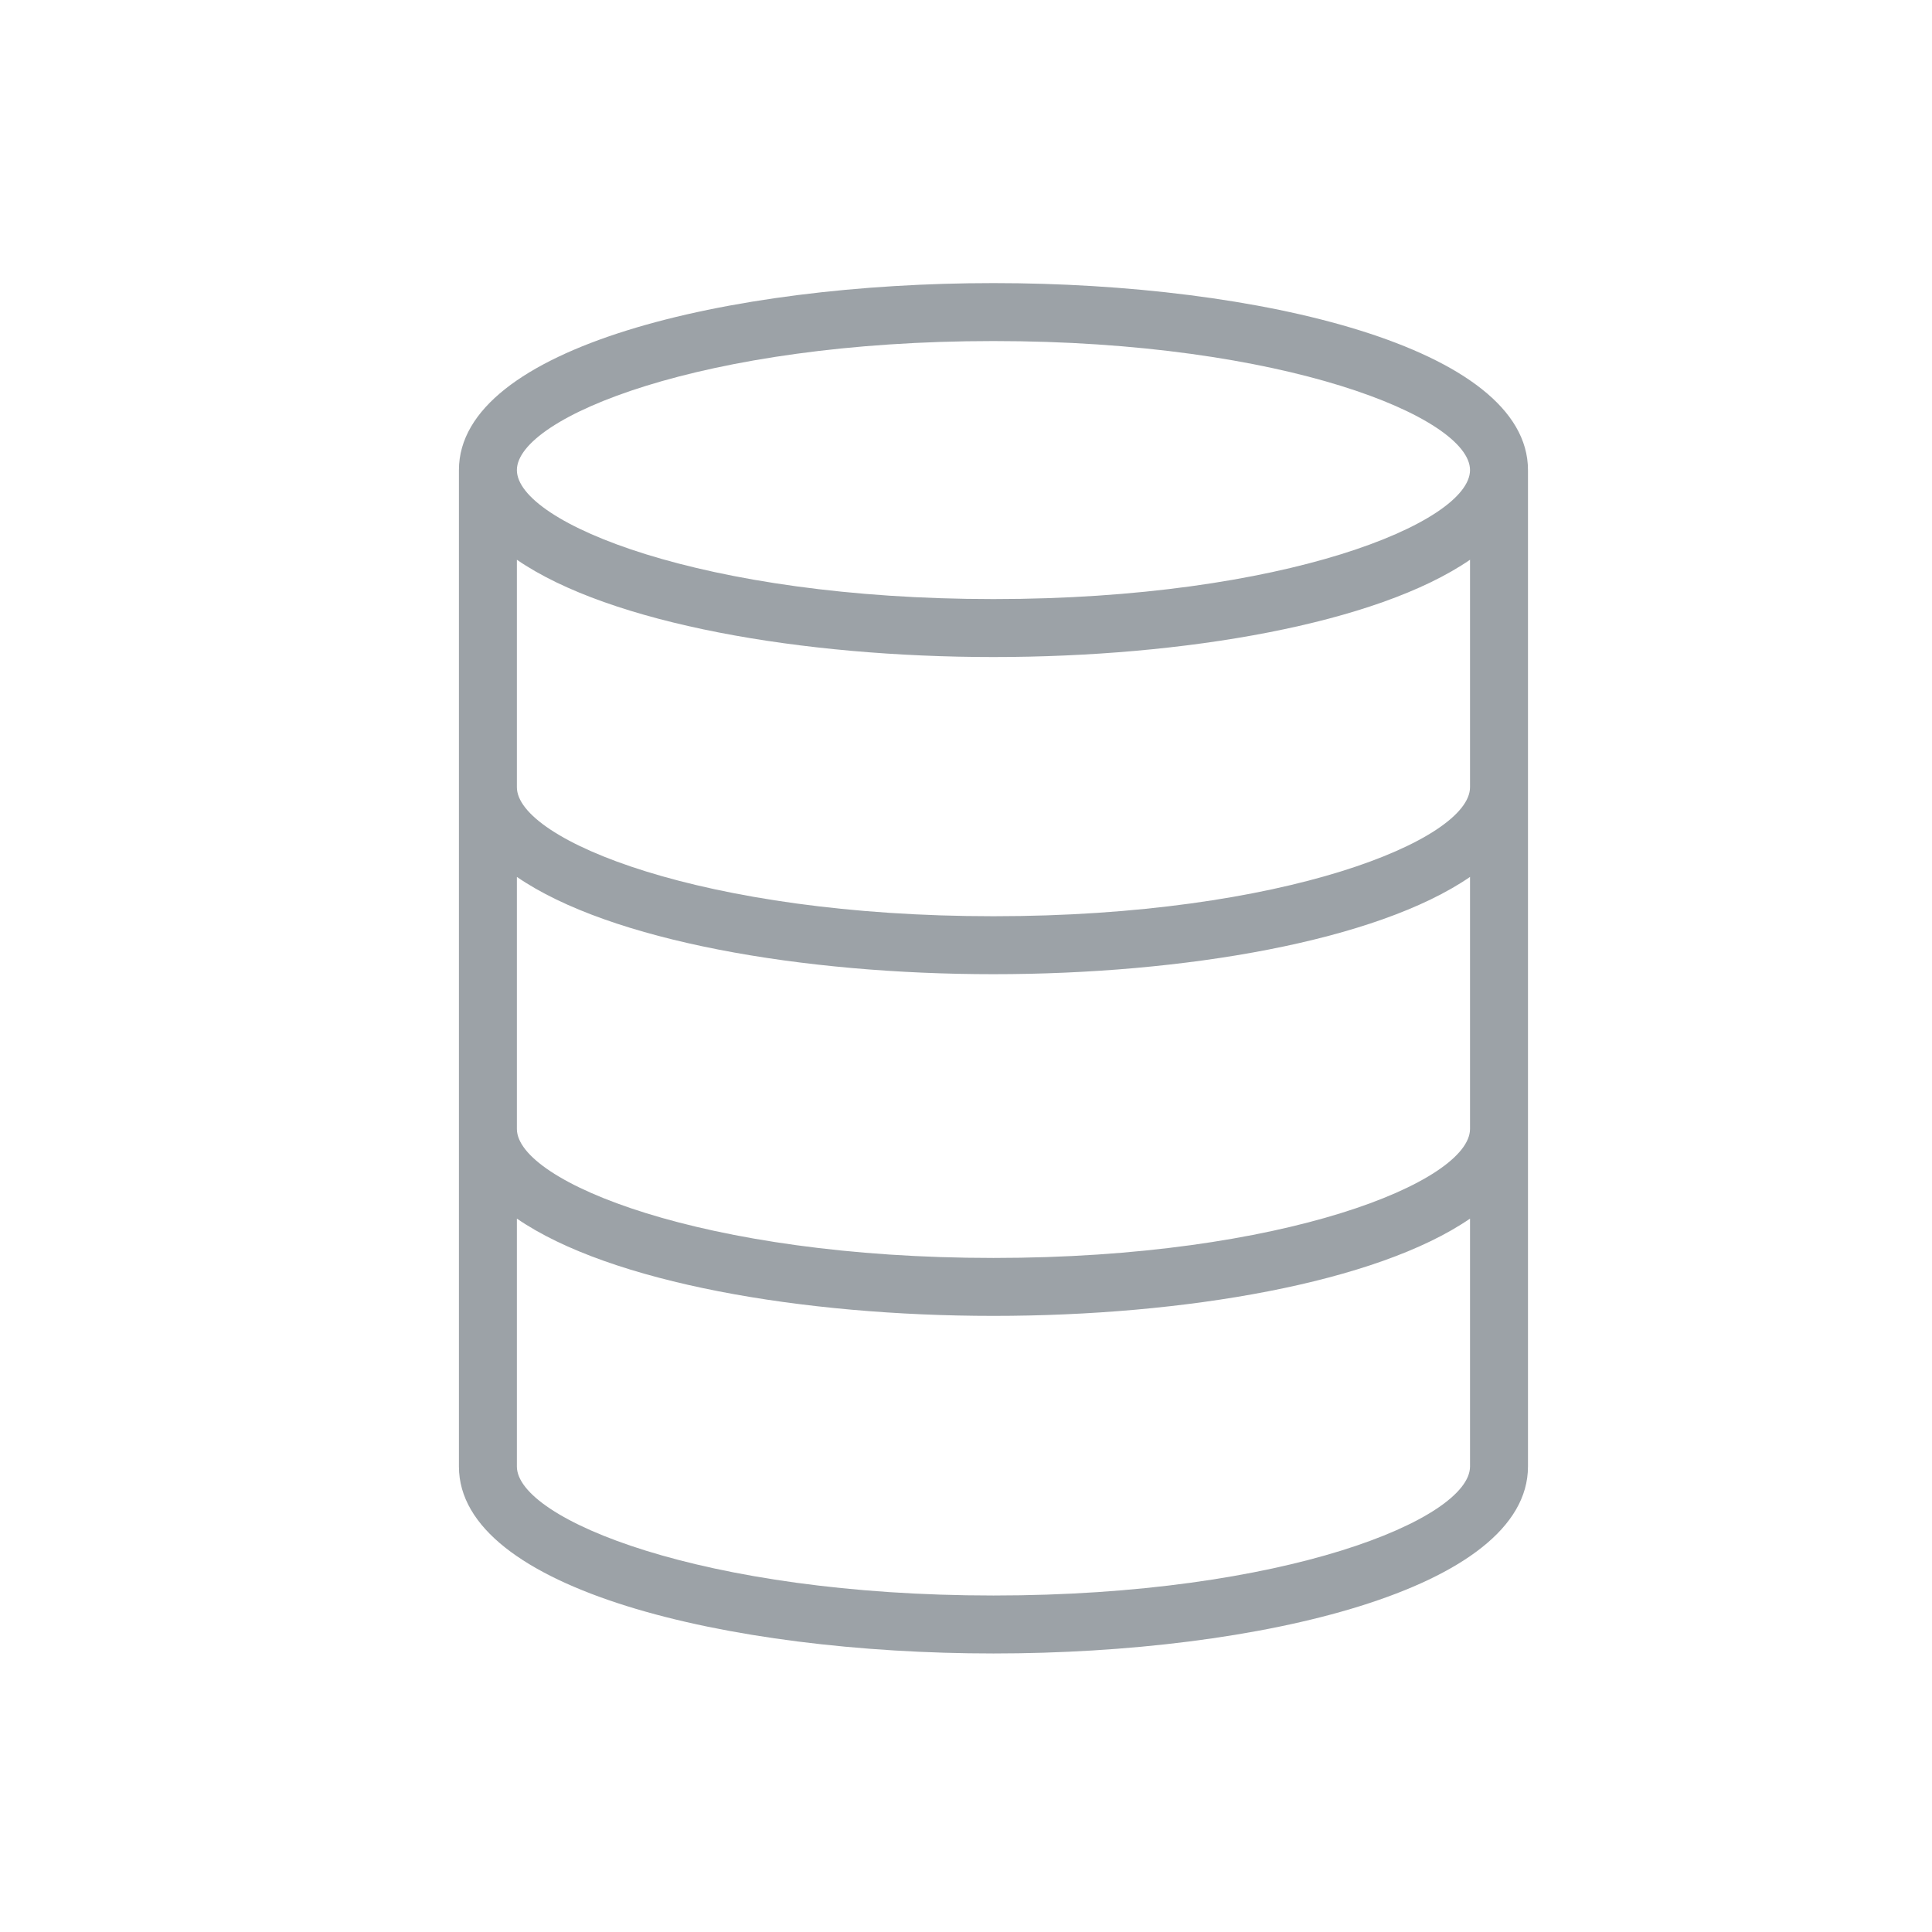 <svg xmlns="http://www.w3.org/2000/svg" xmlns:xlink="http://www.w3.org/1999/xlink" version="1.1" x="0px" y="0px" viewBox="0 0 100 100" enable-background="new 0 0 100 100" xml:space="preserve"><path fill="#9ca2a7" d="M51.421,14.653c-13.749,0-27.667,3.324-27.667,9.678v51.575c0,6.353,13.918,9.677,27.667,9.677  s27.667-3.324,27.667-9.677V24.331C79.088,17.978,65.169,14.653,51.421,14.653z M76.088,58.433c0,2.723-9.609,6.678-24.667,6.678  s-24.667-3.955-24.667-6.678V45.389c4.83,3.32,14.792,5.035,24.667,5.035s19.837-1.715,24.667-5.035V58.433z M76.088,40.747  c0,2.723-9.609,6.677-24.667,6.677s-24.667-3.954-24.667-6.677V28.973c4.83,3.32,14.792,5.035,24.667,5.035  s19.837-1.715,24.667-5.035V40.747z M51.421,17.653c15.058,0,24.667,3.955,24.667,6.678s-9.609,6.677-24.667,6.677  s-24.667-3.954-24.667-6.677S36.363,17.653,51.421,17.653z M51.421,82.583c-15.058,0-24.667-3.954-24.667-6.677V63.075  c4.83,3.32,14.792,5.035,24.667,5.035s19.837-1.715,24.667-5.035v12.831C76.088,78.629,66.479,82.583,51.421,82.583z"></path></svg>